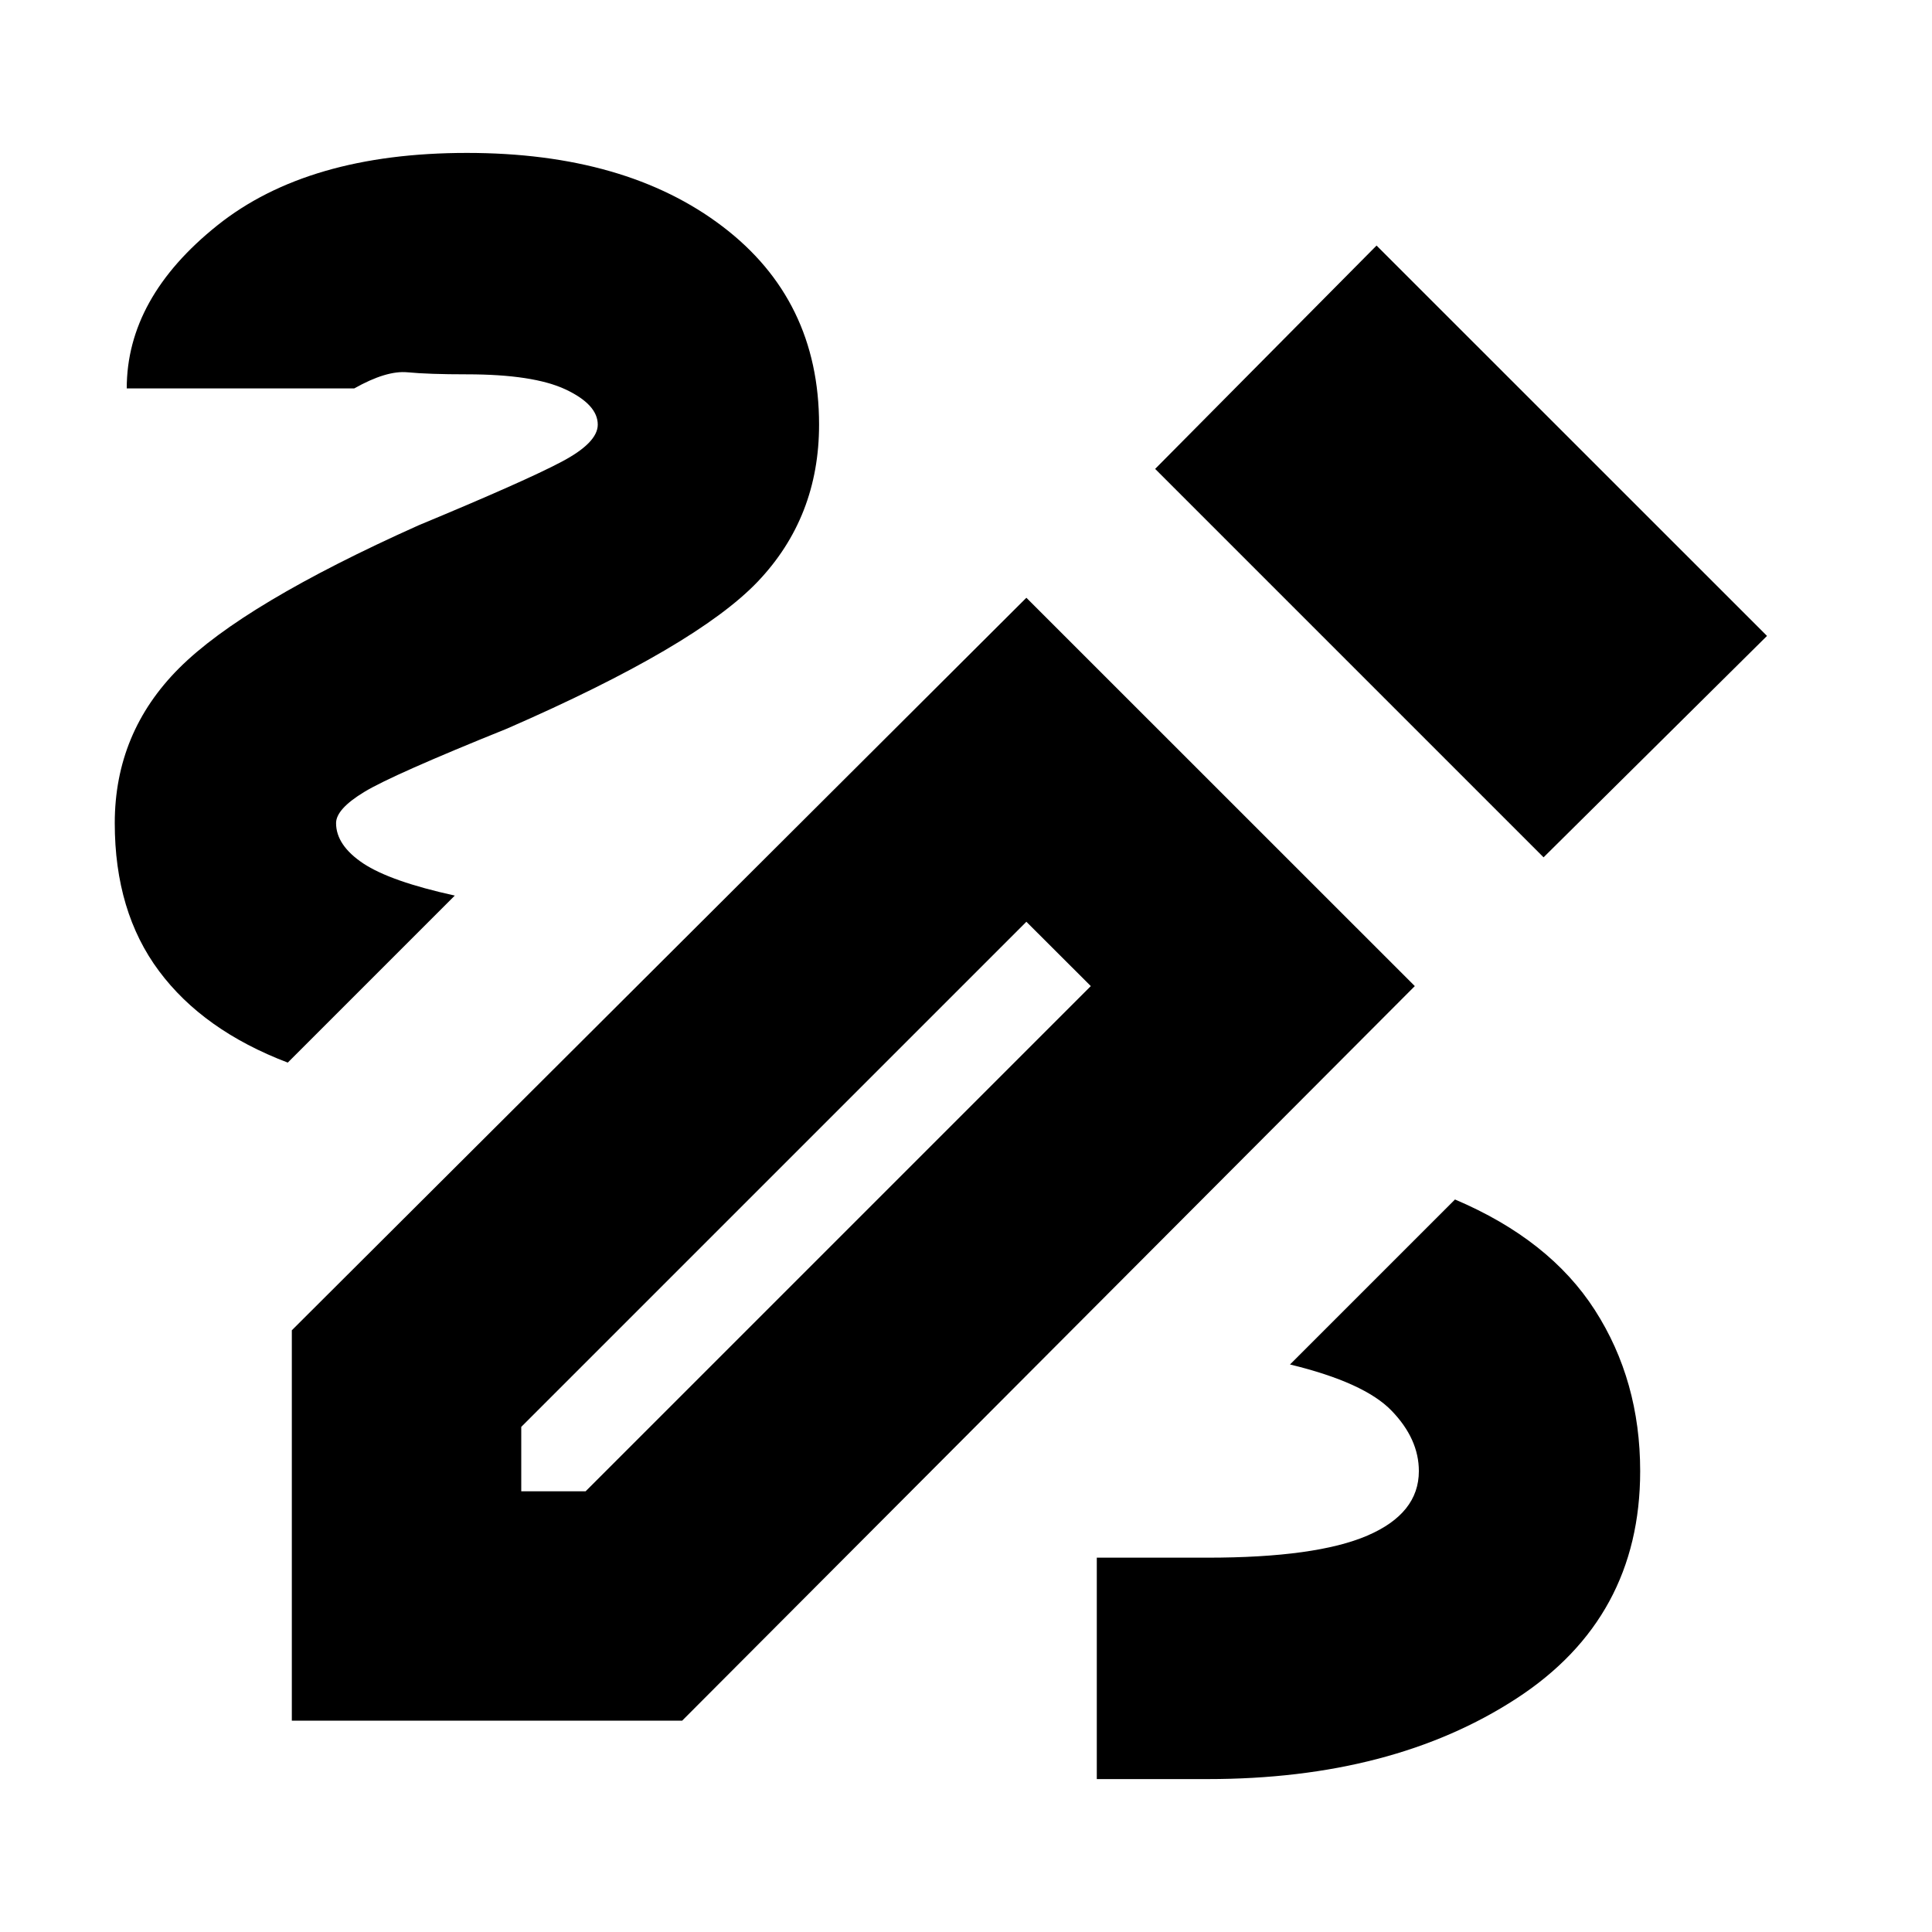 <svg xmlns="http://www.w3.org/2000/svg" height="20" width="20"><path d="M11.354 18.417V16.125H12.5Q13.625 16.125 14.156 15.896Q14.688 15.667 14.688 15.229Q14.688 14.896 14.406 14.604Q14.125 14.312 13.354 14.125L15.062 12.417Q16.042 12.833 16.51 13.562Q16.979 14.292 16.979 15.229Q16.979 16.75 15.698 17.583Q14.417 18.417 12.5 18.417ZM2.979 11Q2.104 10.667 1.646 10.052Q1.188 9.438 1.188 8.521Q1.188 7.583 1.854 6.917Q2.521 6.25 4.333 5.438Q5.438 4.979 5.812 4.781Q6.188 4.583 6.188 4.396Q6.188 4.188 5.854 4.031Q5.521 3.875 4.833 3.875Q4.438 3.875 4.219 3.854Q4 3.833 3.667 4.021H1.312Q1.312 3.083 2.25 2.333Q3.188 1.583 4.833 1.583Q6.479 1.583 7.479 2.344Q8.479 3.104 8.479 4.396Q8.479 5.354 7.844 6.021Q7.208 6.688 5.25 7.542Q4.062 8.021 3.771 8.198Q3.479 8.375 3.479 8.521Q3.479 8.75 3.76 8.938Q4.042 9.125 4.708 9.271ZM15.979 8.875 11.958 4.854 14.25 2.542 18.292 6.583ZM5.396 15.438H6.062L11.292 10.208L10.625 9.542L5.396 14.771ZM3.021 17.812V13.771L10.625 6.188L14.646 10.208L7.062 17.812ZM10.625 9.542 11.292 10.208Z"/></svg>